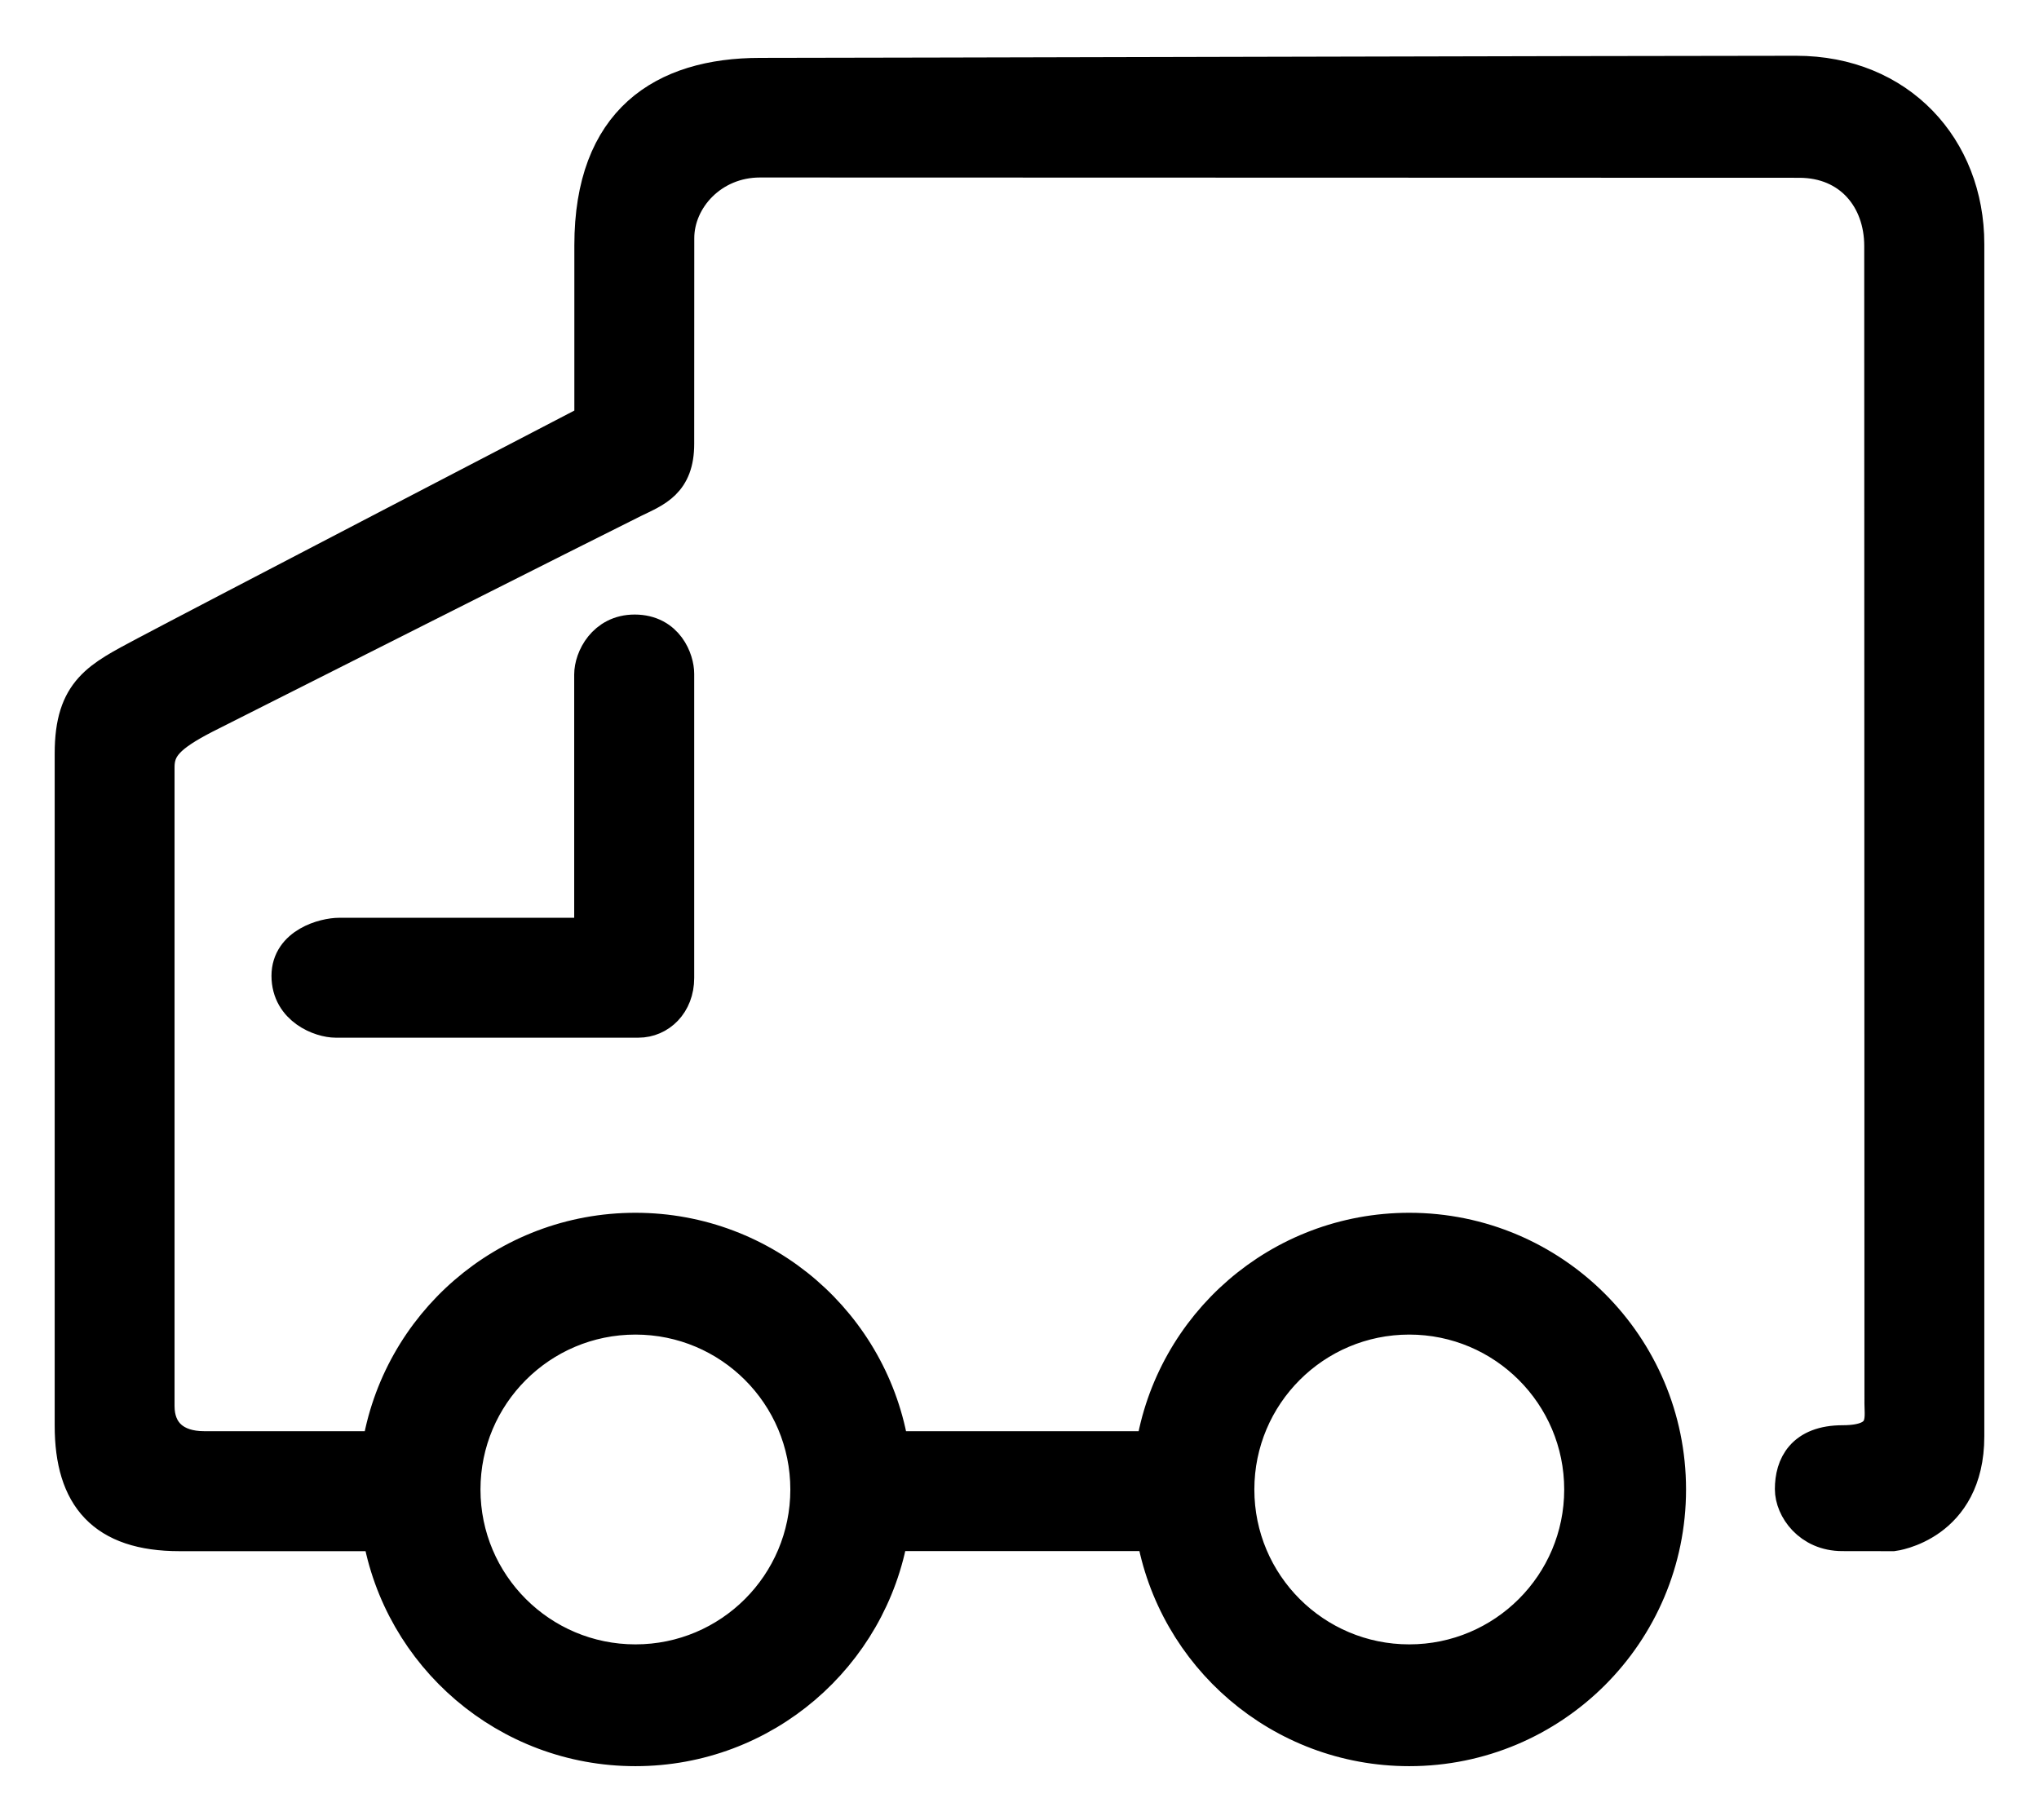<?xml version="1.0" encoding="UTF-8"?>
<svg width="28px" height="25px" viewBox="0 0 28 25" version="1.1" xmlns="http://www.w3.org/2000/svg" xmlns:xlink="http://www.w3.org/1999/xlink">
    <!-- Generator: Sketch 52.2 (67145) - http://www.bohemiancoding.com/sketch -->
    <title>管车定制</title>
    <desc>Created with Sketch.</desc>
    <g id="Page-1" stroke="none" stroke-width="1" fill="none" fill-rule="evenodd">
        <g id="管车定制" transform="translate(1, 1)" fill="#000000" stroke="#000000" stroke-width="0.5">
            <path d="M23.664,0.016 C21.297,0.016 10.683,0.045 9.44,0.045 C8.111,0.045 7.137,0.675 7.137,2.37 C7.137,4.768 7.137,4.791 7.137,4.791 C7.137,4.791 1.637,7.652 1.005,7.989 C0.373,8.327 0.001,8.492 0.001,9.349 C0.001,10.336 0.001,18.157 0.001,18.582 C0.001,19.552 0.435,20.056 1.466,20.056 C1.771,20.056 2.828,20.056 4.225,20.056 C4.509,21.733 5.968,23.009 7.726,23.009 C9.483,23.009 10.942,21.732 11.226,20.055 C13.046,20.055 14.492,20.055 14.852,20.055 C15.135,21.732 16.594,23.009 18.352,23.009 C20.313,23.009 21.903,21.42 21.903,19.459 C21.903,17.497 20.313,15.908 18.352,15.908 C16.578,15.908 15.108,17.209 14.844,18.908 C14.494,18.908 13.046,18.908 11.234,18.908 C10.97,17.209 9.5,15.908 7.726,15.908 C5.951,15.908 4.481,17.209 4.217,18.908 C2.854,18.908 1.895,18.908 1.804,18.908 C1.386,18.908 1.147,18.685 1.147,18.313 C1.147,18.313 1.147,9.665 1.147,9.537 C1.147,9.254 1.299,9.089 1.802,8.829 C1.802,8.829 7.389,6.01 7.692,5.863 C7.994,5.716 8.283,5.615 8.283,5.096 C8.283,5.096 8.284,2.784 8.284,2.271 C8.284,1.721 8.763,1.188 9.436,1.188 L23.707,1.192 C24.421,1.192 24.85,1.721 24.85,2.378 C24.85,2.378 24.853,18.083 24.853,18.282 C24.853,18.48 24.933,18.826 24.306,18.826 C23.767,18.826 23.623,19.141 23.623,19.454 C23.623,19.706 23.858,20.055 24.299,20.055 C24.741,20.055 24.995,20.056 24.995,20.056 C24.995,20.056 25.999,19.933 25.999,18.729 C25.999,17.525 25.999,3.507 25.999,2.351 C25.999,1.046 25.071,0.016 23.664,0.016 Z M18.352,17.081 C19.665,17.081 20.73,18.146 20.73,19.459 C20.73,20.772 19.665,21.836 18.352,21.836 C17.039,21.836 15.975,20.772 15.975,19.459 C15.975,18.146 17.039,17.081 18.352,17.081 Z M7.726,17.081 C9.039,17.081 10.103,18.146 10.103,19.459 C10.103,20.772 9.039,21.836 7.726,21.836 C6.413,21.836 5.348,20.772 5.348,19.459 C5.348,18.146 6.413,17.081 7.726,17.081 Z" id="Shape" fill-rule="nonzero"></path>
            <path d="M2.978,12.403 C2.978,12.845 3.412,13.003 3.61,13.003 C4.102,13.003 7.602,13.003 7.766,13.003 C8.043,13.003 8.283,12.777 8.283,12.432 C8.283,12.104 8.283,8.379 8.283,8.256 C8.283,8.072 8.15,7.691 7.715,7.691 C7.308,7.691 7.135,8.052 7.135,8.265 C7.135,8.411 7.135,11.856 7.135,11.856 C7.135,11.856 3.863,11.856 3.66,11.856 C3.457,11.856 2.978,11.984 2.978,12.403 Z" id="Path"></path>
        </g>
    </g>
</svg>